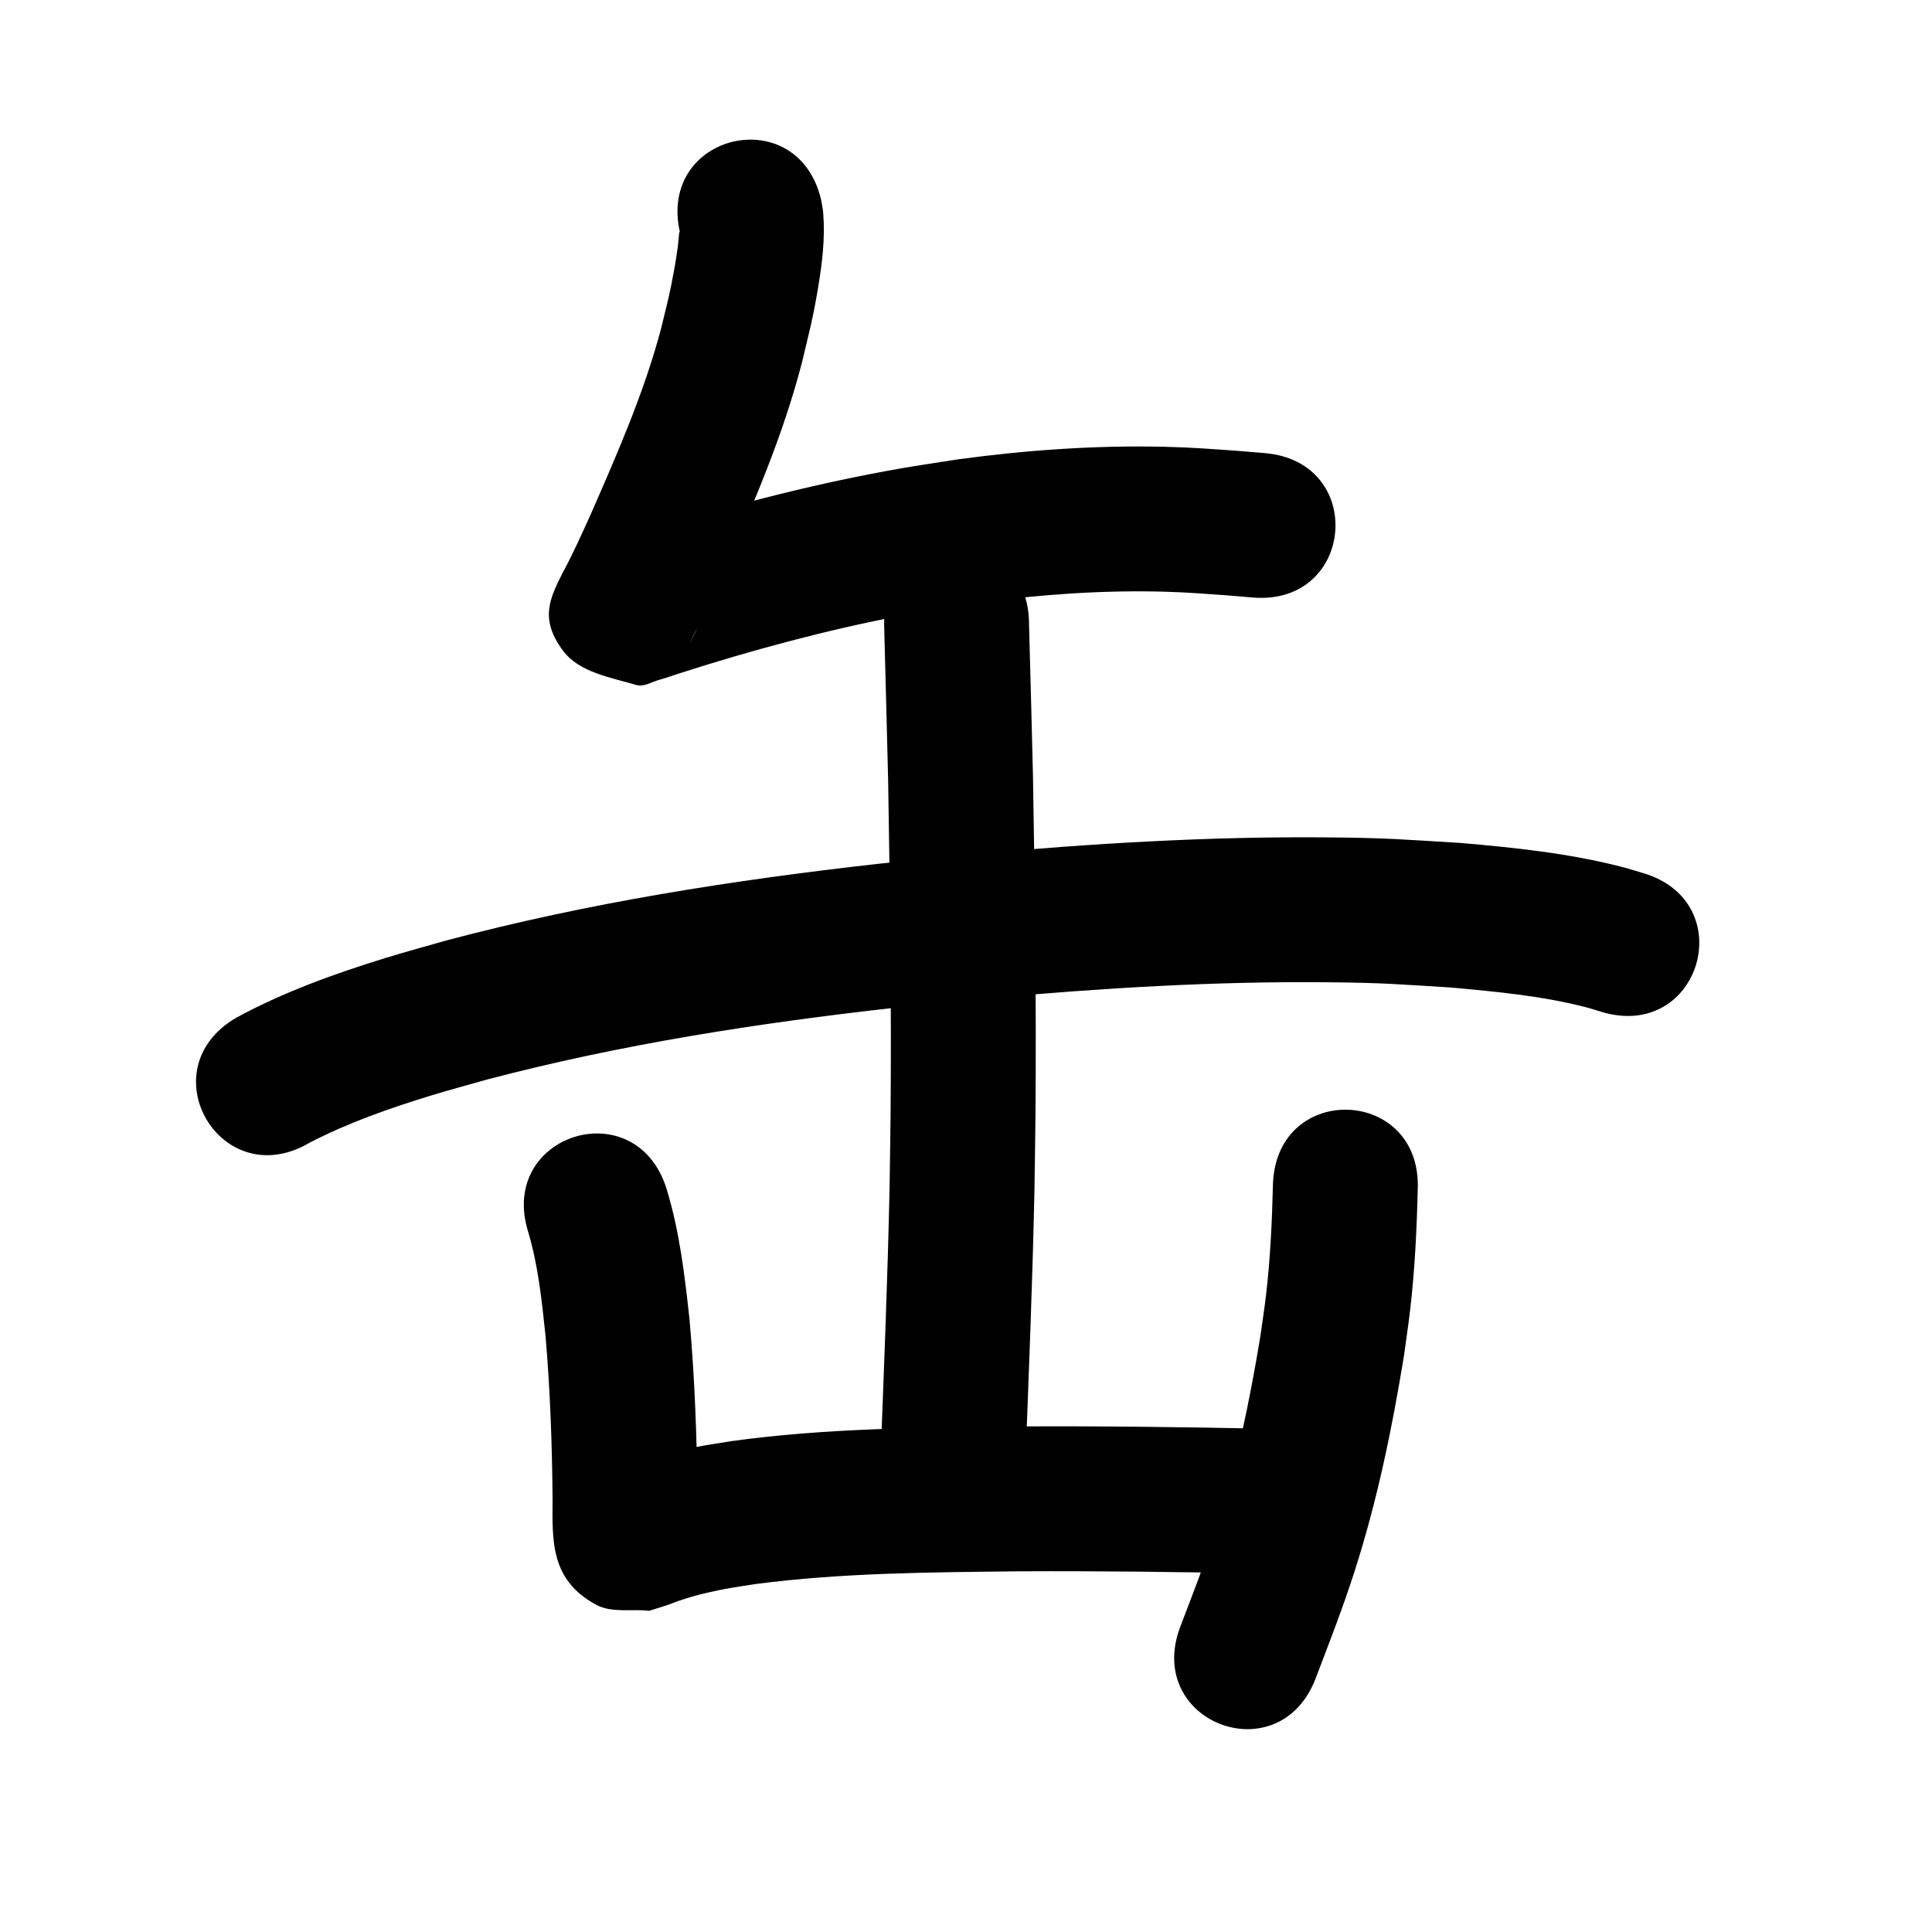 <?xml version="1.0" ?>
<svg xmlns="http://www.w3.org/2000/svg" viewBox="0 0 1000 1000">
<path d="m 351.977,120.495 c -0.08,-0.168 -0.151,-0.667 -0.24,-0.503 -0.235,0.433 -0.219,0.963 -0.276,1.453 -0.249,2.118 -0.359,4.251 -0.644,6.365 -0.478,3.539 -1.014,7.072 -1.645,10.587 -2.564,14.282 -3.355,16.556 -6.902,31.31 -8.822,33.417 -22.781,65.126 -36.601,96.703 -4.708,10.355 -9.328,20.77 -14.8,30.751 -5.914,12.217 -11.959,23.041 0.664,39.786 8.352,11.079 24.427,13.639 37.731,17.58 4.027,1.193 8.237,-1.672 12.293,-2.761 3.538,-0.95 6.976,-2.24 10.468,-3.347 4.443,-1.409 8.892,-2.801 13.338,-4.202 37.721,-11.597 76.027,-21.317 114.92,-28.093 9.062,-1.579 18.174,-2.857 27.261,-4.285 31.411,-4.168 63.122,-6.423 94.816,-5.59 11.786,0.31 21.388,1.102 33.056,1.921 4.303,0.364 8.605,0.728 12.908,1.093 52.845,4.457 59.148,-70.278 6.303,-74.735 v 0 c -4.67,-0.392 -9.339,-0.785 -14.009,-1.177 -13.858,-0.955 -23.67,-1.773 -37.804,-2.1 -35.763,-0.828 -71.54,1.703 -106.971,6.507 -9.902,1.571 -19.831,2.978 -29.705,4.712 -41.727,7.328 -82.837,17.754 -123.314,30.214 -4.612,1.453 -9.229,2.889 -13.835,4.36 -2.544,0.812 -5.178,1.399 -7.617,2.489 -0.445,0.199 1.007,0.042 1.437,0.272 10.972,5.876 25.882,7.605 32.707,18.013 11.541,17.599 7.087,24.983 1.149,35.34 6.513,-11.924 12.147,-24.294 17.713,-36.682 15.603,-35.667 31.151,-71.56 40.848,-109.379 3.846,-16.252 5.437,-21.714 8.145,-37.77 2.183,-12.944 3.791,-26.031 2.718,-39.171 -0.18,-2.207 -0.694,-4.373 -1.041,-6.56 -11.95,-51.669 -85.021,-34.769 -73.071,16.9 z"/>
<path d="m 160.172,591.496 c 20.001,-10.362 41.512,-17.897 63.013,-24.479 9.574,-2.931 19.257,-5.495 28.885,-8.243 69.315,-18.245 140.299,-29.247 211.461,-37.199 16.17,-1.807 32.377,-3.265 48.566,-4.897 58.359,-5.262 116.937,-8.843 175.558,-8.247 29.528,0.3 35.249,0.989 63.556,2.727 23.682,2.179 47.604,4.353 70.677,10.443 2.452,0.647 4.852,1.478 7.278,2.217 50.863,15.016 72.098,-56.915 21.235,-71.931 v 0 c -3.853,-1.115 -7.672,-2.352 -11.558,-3.344 -27.18,-6.937 -55.212,-9.86 -83.091,-12.247 -30.549,-1.832 -36.754,-2.567 -68.477,-2.863 -61.011,-0.571 -121.979,3.126 -182.716,8.625 -16.727,1.693 -33.474,3.204 -50.182,5.078 -75.053,8.419 -149.898,20.164 -222.97,39.541 -10.648,3.064 -21.357,5.923 -31.944,9.191 -26.394,8.146 -53.073,17.758 -77.383,31.022 -45.684,26.935 -7.593,91.542 38.091,64.607 z"/>
<path d="m 457.622,323.043 c 0.67,26.931 1.45,53.86 2.074,80.792 0.963,57.405 1.742,114.826 1.274,172.24 -0.105,12.849 -0.351,25.696 -0.526,38.543 -1.011,47.969 -2.975,95.91 -4.82,143.852 -2.039,52.994 72.906,55.877 74.945,2.883 v 0 c 1.868,-48.563 3.856,-97.126 4.868,-145.717 0.178,-13.122 0.426,-26.242 0.533,-39.365 0.47,-58.06 -0.316,-116.126 -1.293,-174.177 -0.612,-26.353 -1.339,-52.703 -2.054,-79.053 0,-53.033 -75,-53.033 -75,0 z"/>
<path d="m 273.401,637.658 c 5.129,17.3 7.017,35.329 8.907,53.205 2.468,28.386 3.474,56.878 3.701,85.363 -0.109,21.413 -1.17,41.51 22.486,54.366 8.125,4.415 18.374,2.1 27.561,3.15 3.202,-1.014 6.423,-1.97 9.606,-3.043 1.894,-0.638 3.73,-1.439 5.619,-2.091 4.808,-1.657 9.455,-2.987 14.435,-4.138 10.572,-2.444 13.755,-2.729 25.087,-4.542 44.832,-5.869 90.186,-6.078 135.328,-6.604 42.649,-0.24 85.298,0.298 127.937,1.167 53.022,1.079 54.548,-73.905 1.526,-74.984 v 0 c -43.441,-0.883 -86.892,-1.432 -130.343,-1.178 -48.887,0.578 -98.004,0.901 -146.521,7.576 -5.878,0.973 -11.78,1.815 -17.635,2.92 -9.454,1.785 -17.696,3.77 -26.848,6.489 -0.211,0.063 -12.525,3.997 -14.495,5.002 -0.519,0.265 1.161,-0.098 1.741,-0.147 7.407,1.402 15.89,0.115 22.222,4.207 16.99,10.982 15.549,14.952 17.515,27.403 0.095,0.603 -0.177,-1.21 -0.195,-1.821 -0.047,-1.612 -0.03,-14.151 -0.03,-14.347 -0.259,-30.95 -1.364,-61.909 -4.126,-92.745 -2.468,-22.76 -5.144,-45.662 -11.908,-67.626 -15.851,-50.609 -87.422,-28.193 -71.572,22.416 z"/>
<path d="m 658.882,612.647 c -0.461,19.34 -1.342,38.702 -3.615,57.926 -0.822,6.954 -1.903,13.875 -2.854,20.813 -5.641,34.056 -12.555,67.972 -23.263,100.835 -5.427,16.656 -12.004,33.376 -18.223,49.743 -18.813,49.584 51.31,76.189 70.122,26.605 v 0 c 7.175,-18.934 13.776,-35.659 19.995,-54.991 11.762,-36.564 19.546,-74.234 25.687,-112.107 1.065,-7.926 2.275,-15.834 3.196,-23.778 2.389,-20.592 3.397,-41.326 3.893,-62.04 2.124,-52.99 -72.815,-55.995 -74.94,-3.004 z"/>
</svg>
